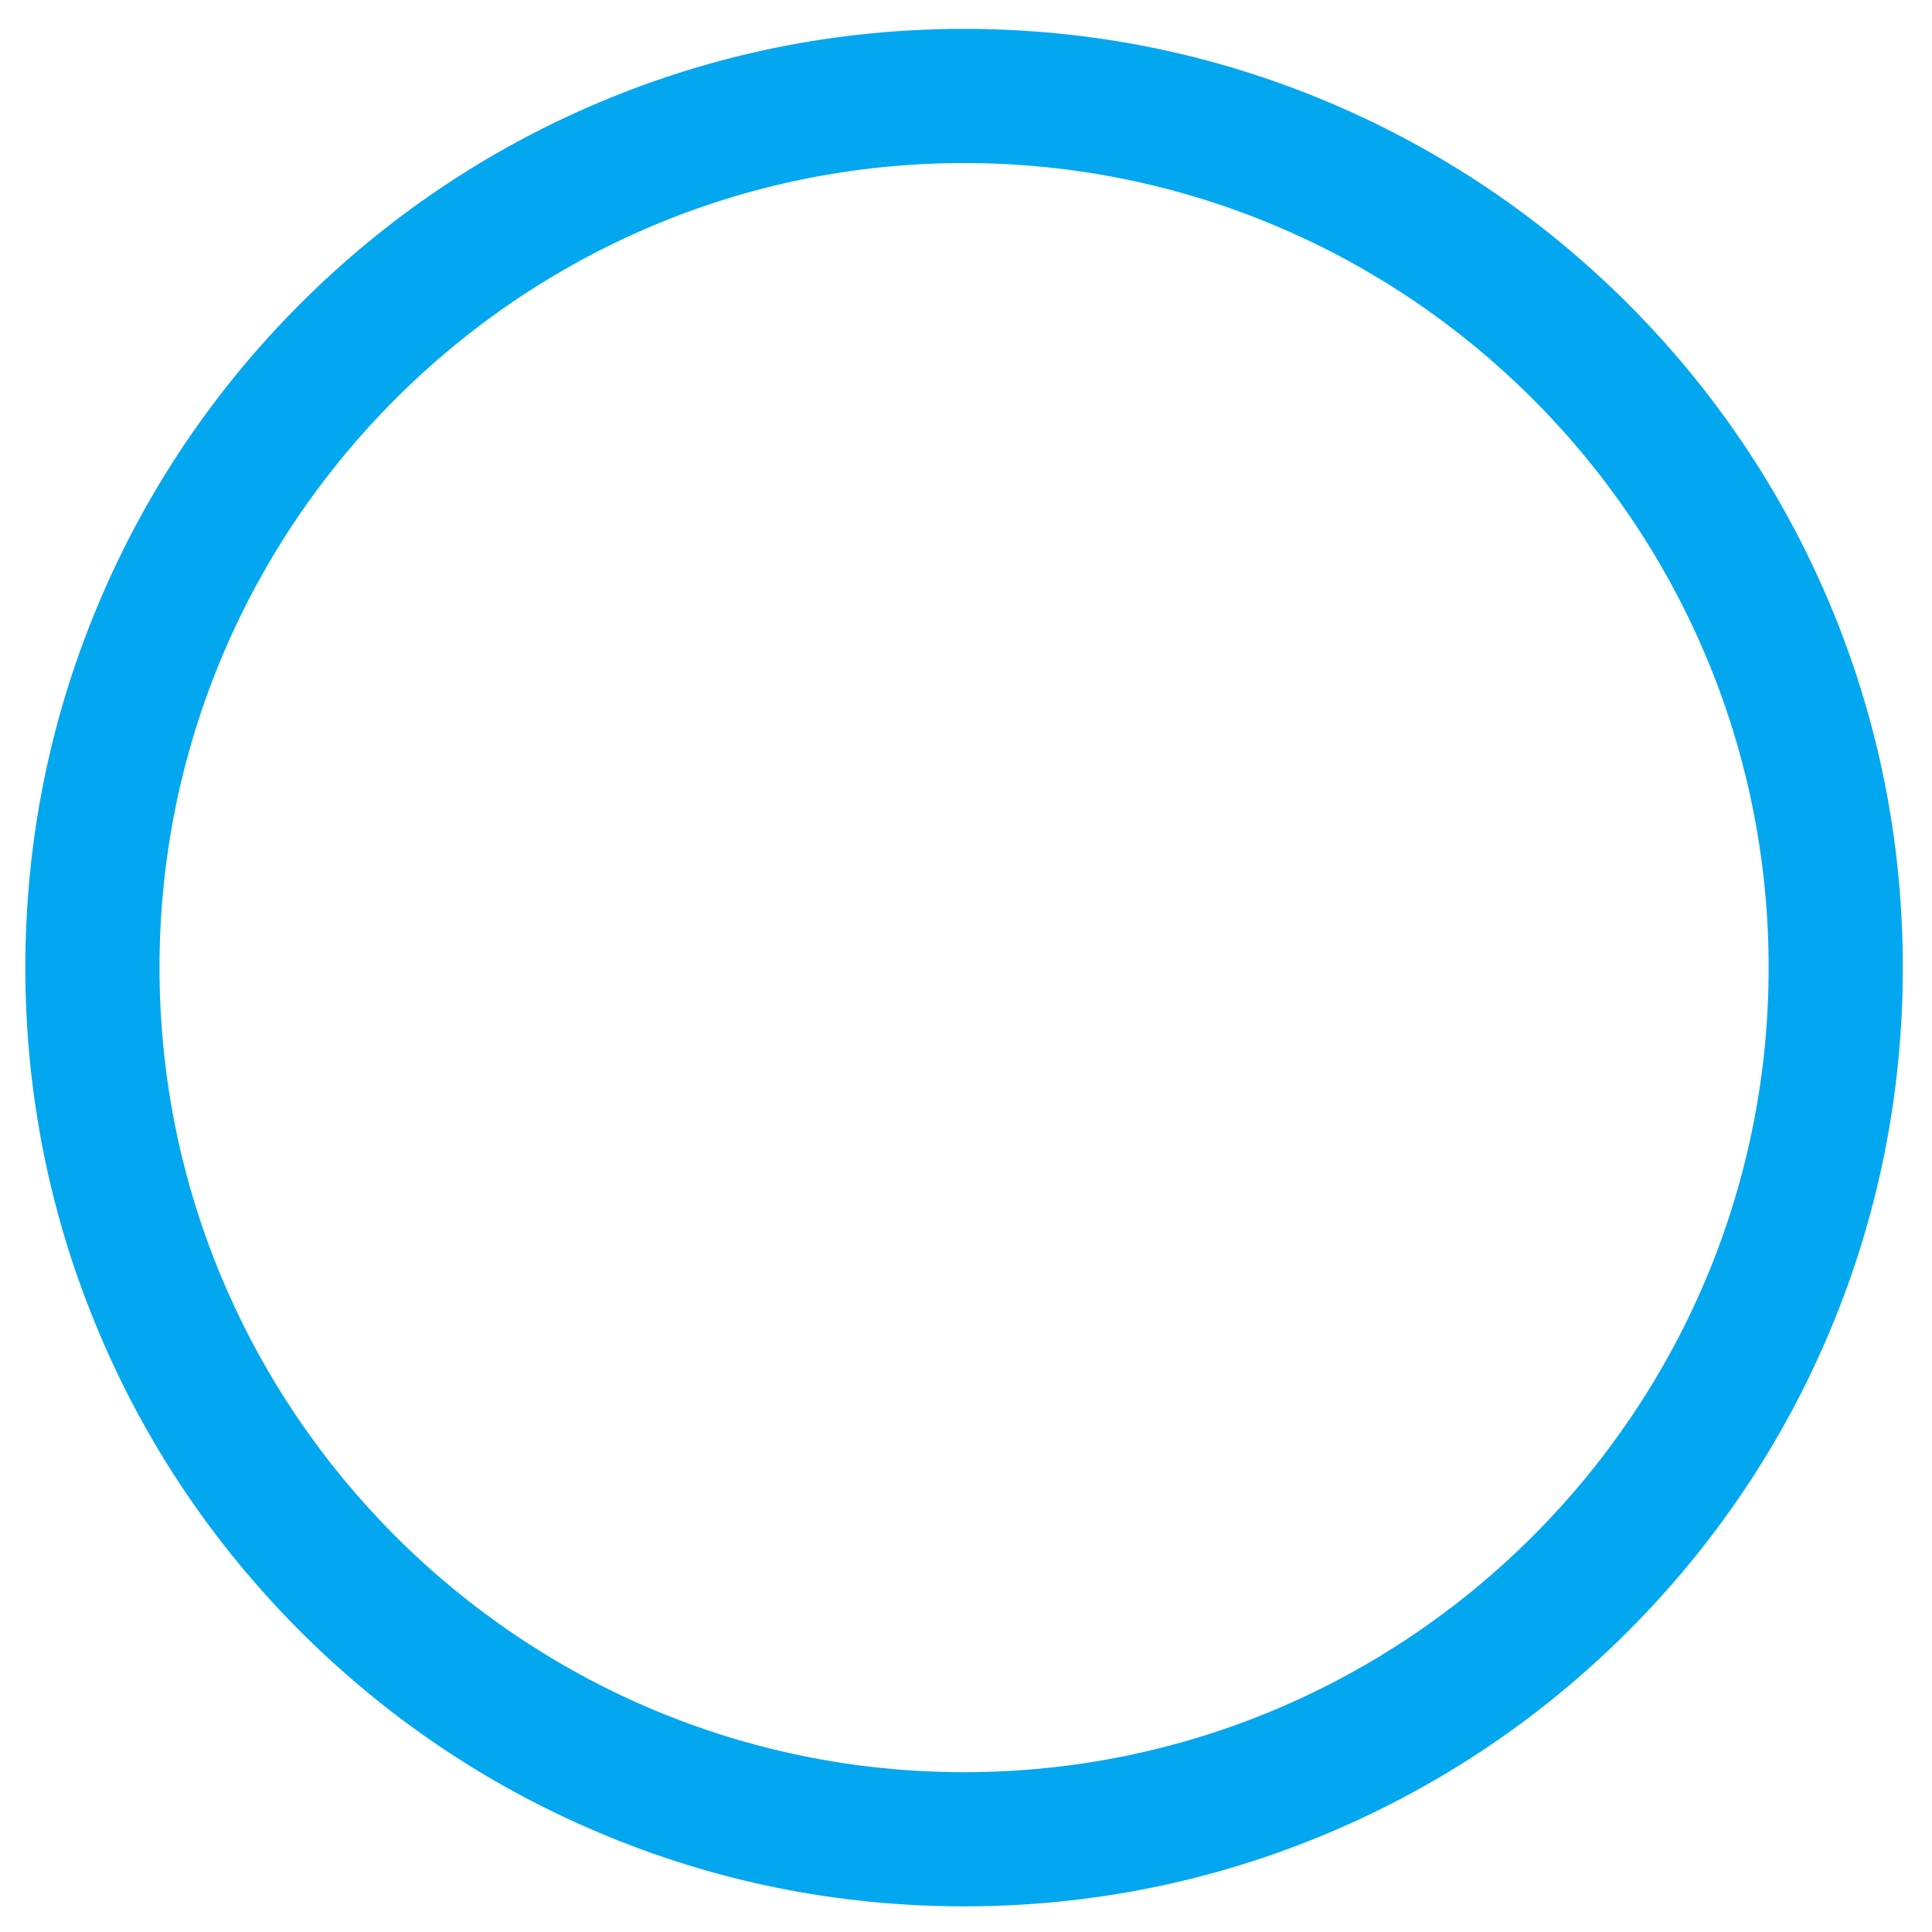 ﻿<?xml version="1.0" encoding="utf-8"?>
<svg version="1.1" xmlns:xlink="http://www.w3.org/1999/xlink" width="18px" height="18px" xmlns="http://www.w3.org/2000/svg">
  <g transform="matrix(1 0 0 1 -1466 -349 )">
    <path d="M 12.387 17.073  C 11.308 17.53  10.163 17.761  8.982 17.761  C 7.802 17.761  6.656 17.53  5.578 17.073  C 4.536 16.633  3.601 16.002  2.798 15.199  C 1.995 14.396  1.364 13.461  0.924 12.419  C 0.468 11.341  0.236 10.195  0.236 9.015  C 0.236 7.834  0.467 6.689  0.924 5.61  C 1.364 4.569  1.995 3.633  2.798 2.83  C 3.601 2.027  4.536 1.397  5.578 0.956  C 6.656 0.5  7.802 0.269  8.982 0.269  C 10.163 0.269  11.308 0.5  12.387 0.956  C 13.428 1.397  14.364 2.027  15.167 2.83  C 15.97 3.633  16.6 4.569  17.041 5.61  C 17.497 6.689  17.728 7.834  17.728 9.015  C 17.728 10.195  17.497 11.341  17.041 12.419  C 16.6 13.461  15.97 14.396  15.167 15.199  C 14.364 16.002  13.428 16.633  12.387 17.073  Z M 16.478 9.015  C 16.478 4.881  13.116 1.519  8.982 1.519  C 4.849 1.519  1.486 4.881  1.486 9.015  C 1.486 13.148  4.849 16.511  8.982 16.511  C 13.116 16.511  16.478 13.148  16.478 9.015  Z " fill-rule="nonzero" fill="#02a7f0" stroke="none" transform="matrix(1 0 0 1 1466 349 )" />
  </g>
</svg>
